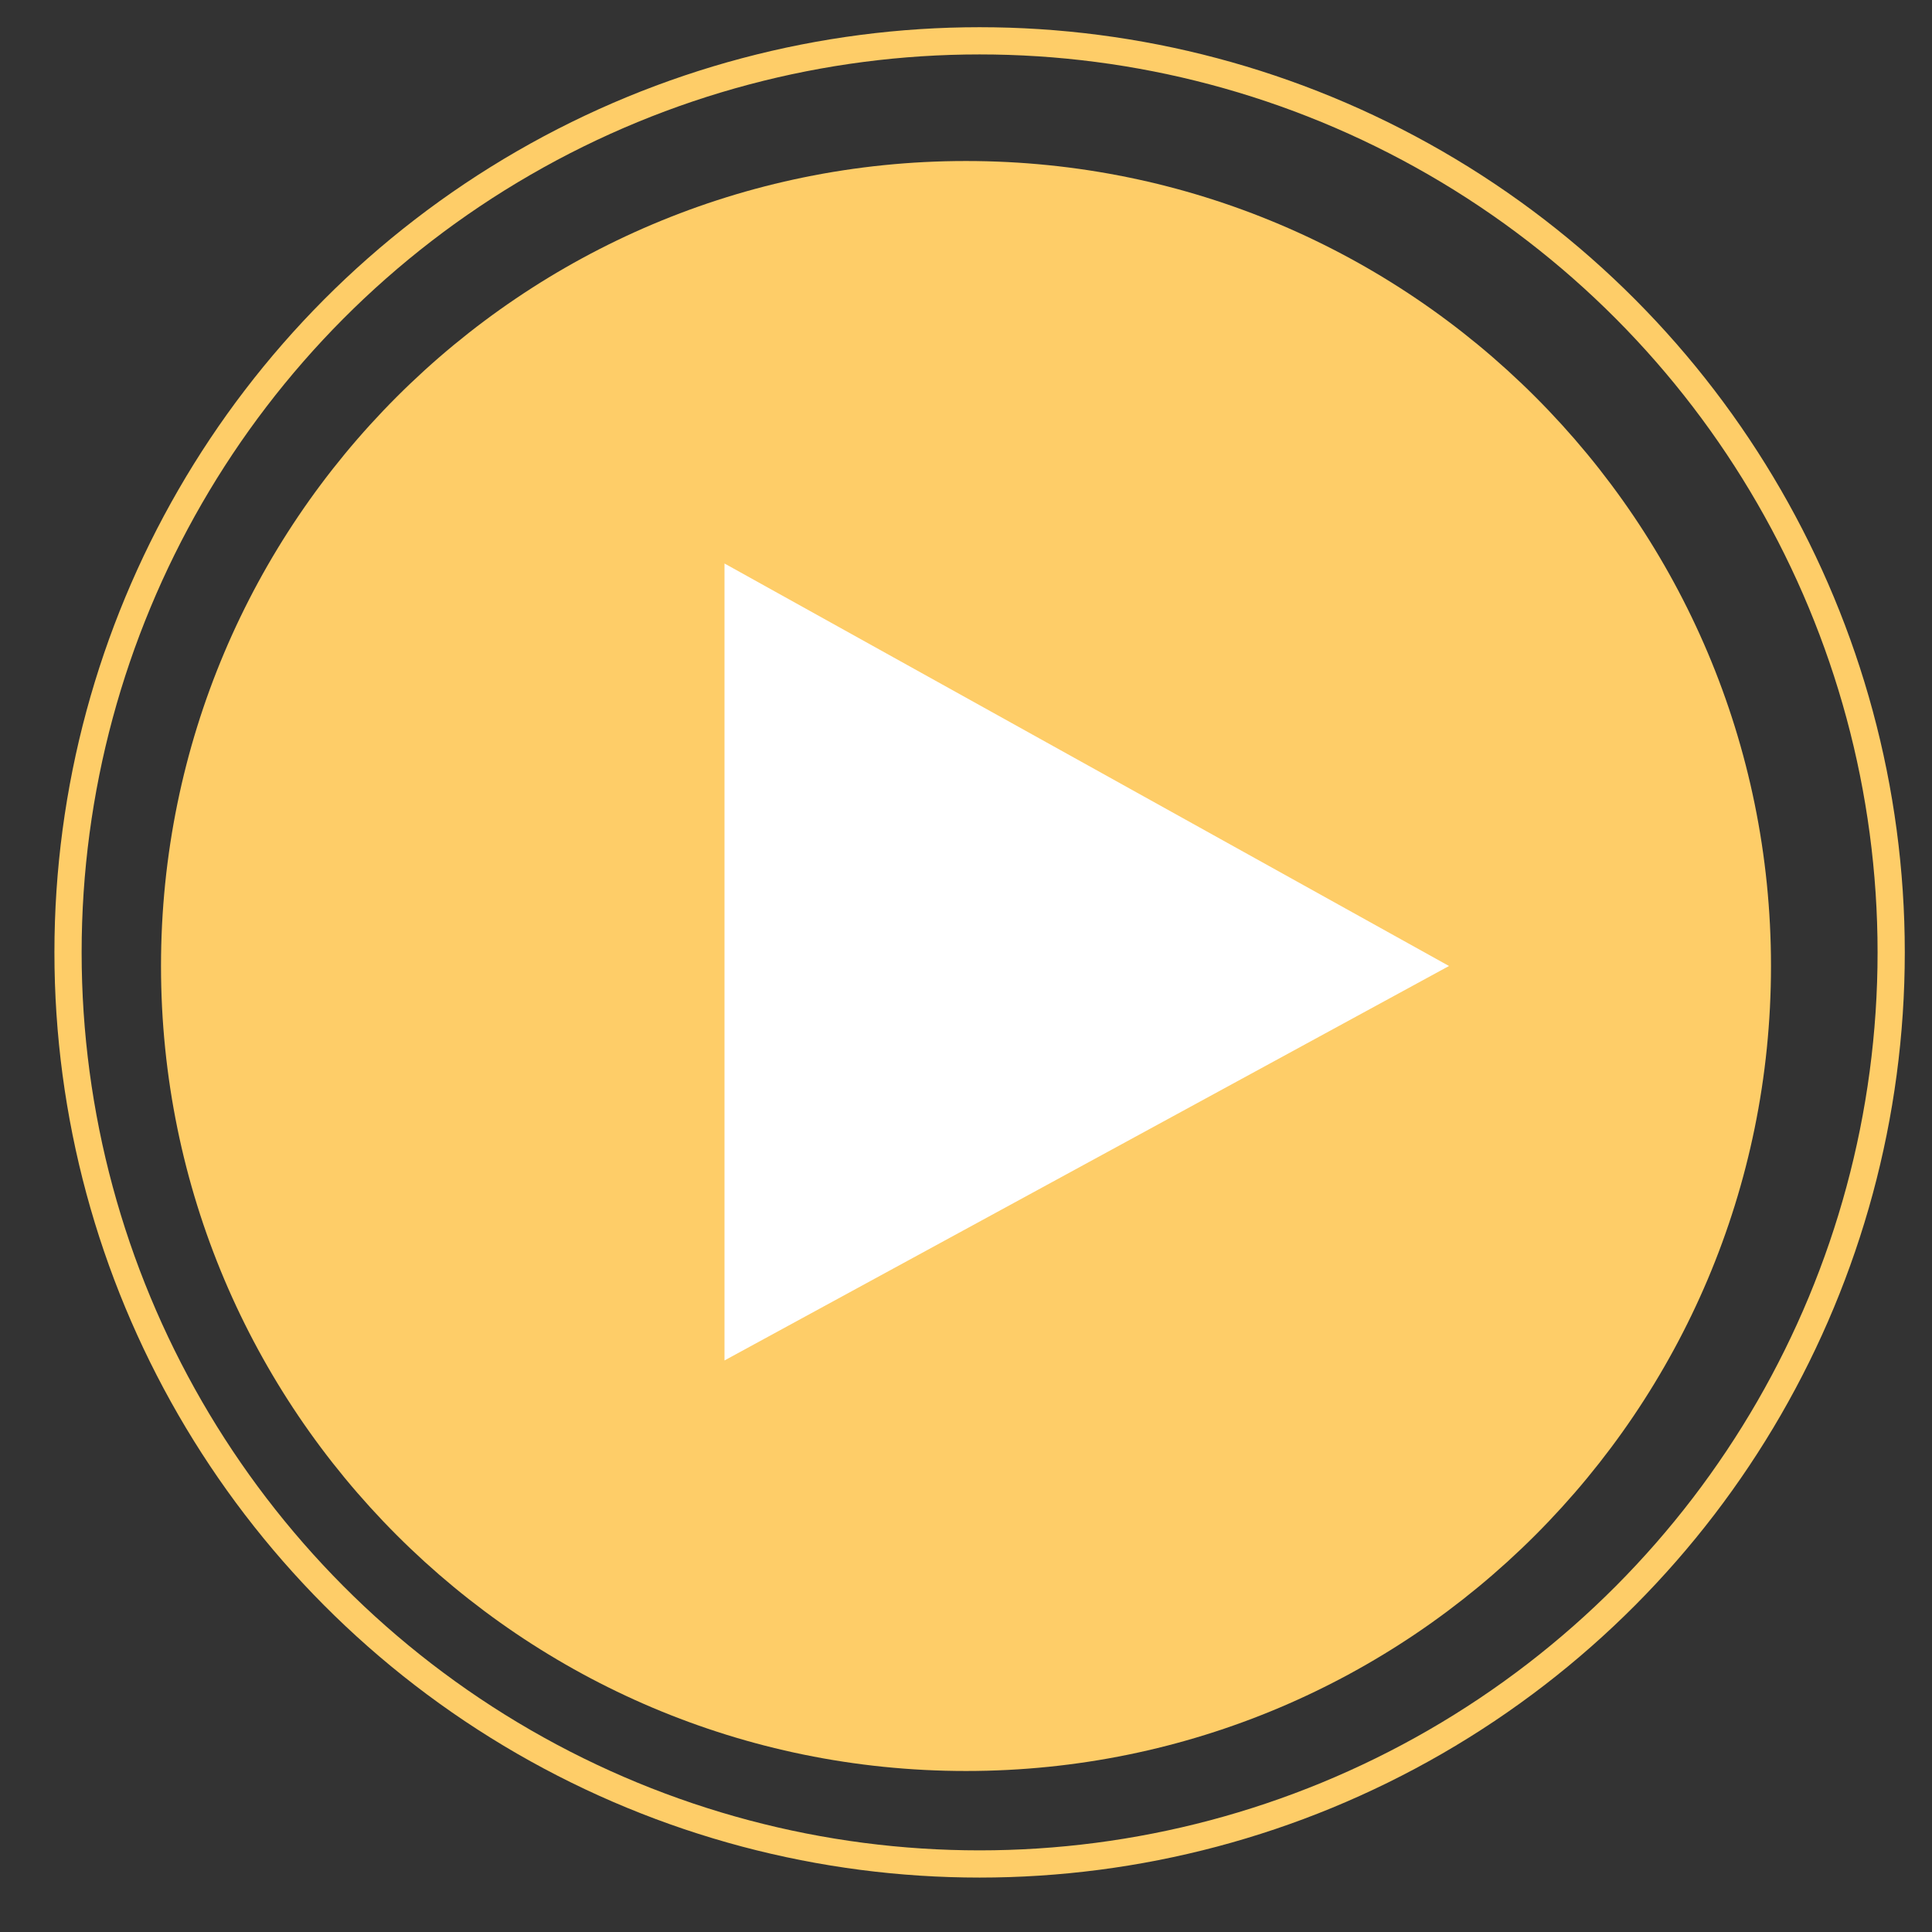 <svg width="71" height="71" viewBox="0 0 71 71" fill="none" xmlns="http://www.w3.org/2000/svg">
<rect x="0" y="0" width="71" height="71" fill="#333333" stroke="none"/>
<path d="M35.5 65.083C51.839 65.083 65.083 51.838 65.083 35.5C65.083 19.162 51.839 5.917 35.5 5.917C19.162 5.917 5.917 19.162 5.917 35.5C5.917 51.838 19.162 65.083 35.5 65.083Z" fill="#FECD68"/>
<path d="M53.25 35.5L26.625 49.996V20.708L53.25 35.5Z" fill="white"/>
<circle cx="36" cy="35" r="33.5" stroke="#FECD68"/>
</svg>

